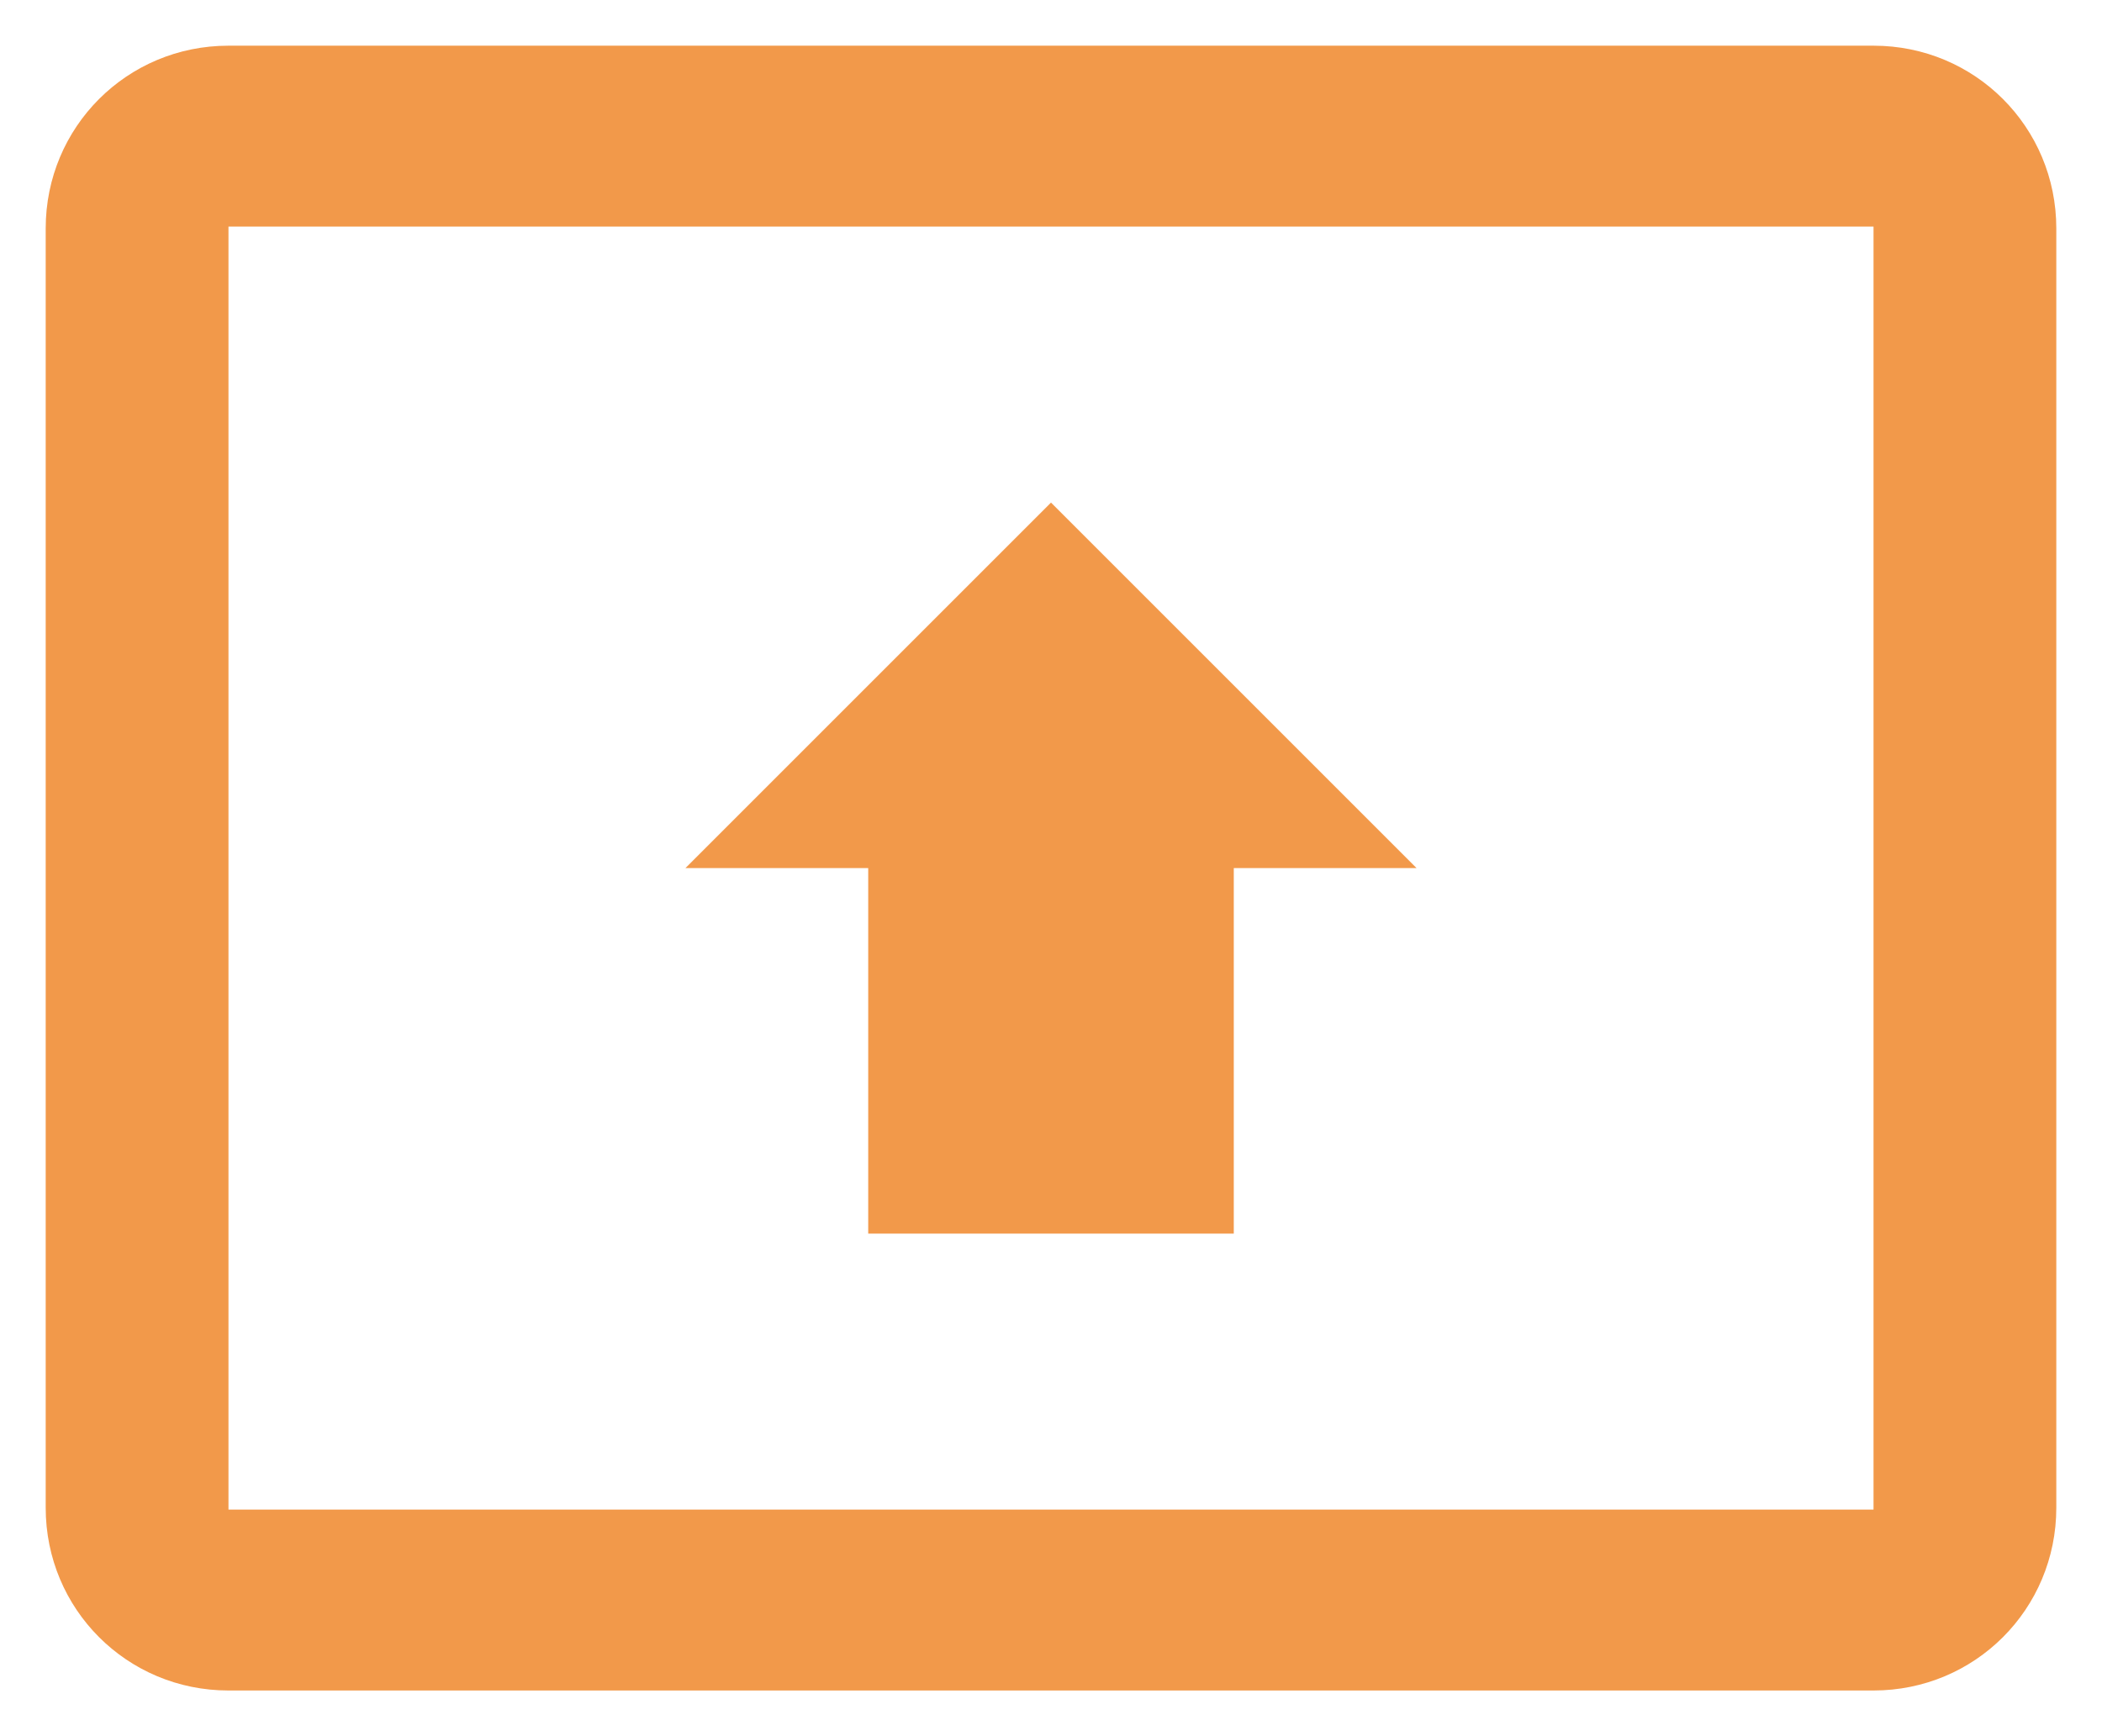 <svg width="23" height="19" viewBox="0 0 23 19" fill="none" xmlns="http://www.w3.org/2000/svg">
<path d="M20.5 0.5H2.5C1.39 0.5 0.5 1.39 0.5 2.5V16.5C0.5 17.61 1.39 18.5 2.5 18.5H20.5C21.61 18.5 22.5 17.61 22.5 16.5V2.5C22.5 1.39 21.61 0.5 20.5 0.5ZM20.5 16.52H2.5V2.48H20.5V16.52ZM9.5 9.5H7.5L11.5 5.5L15.5 9.5H13.5V13.5H9.5V9.5Z" fill="#F2994A"/>
</svg>
